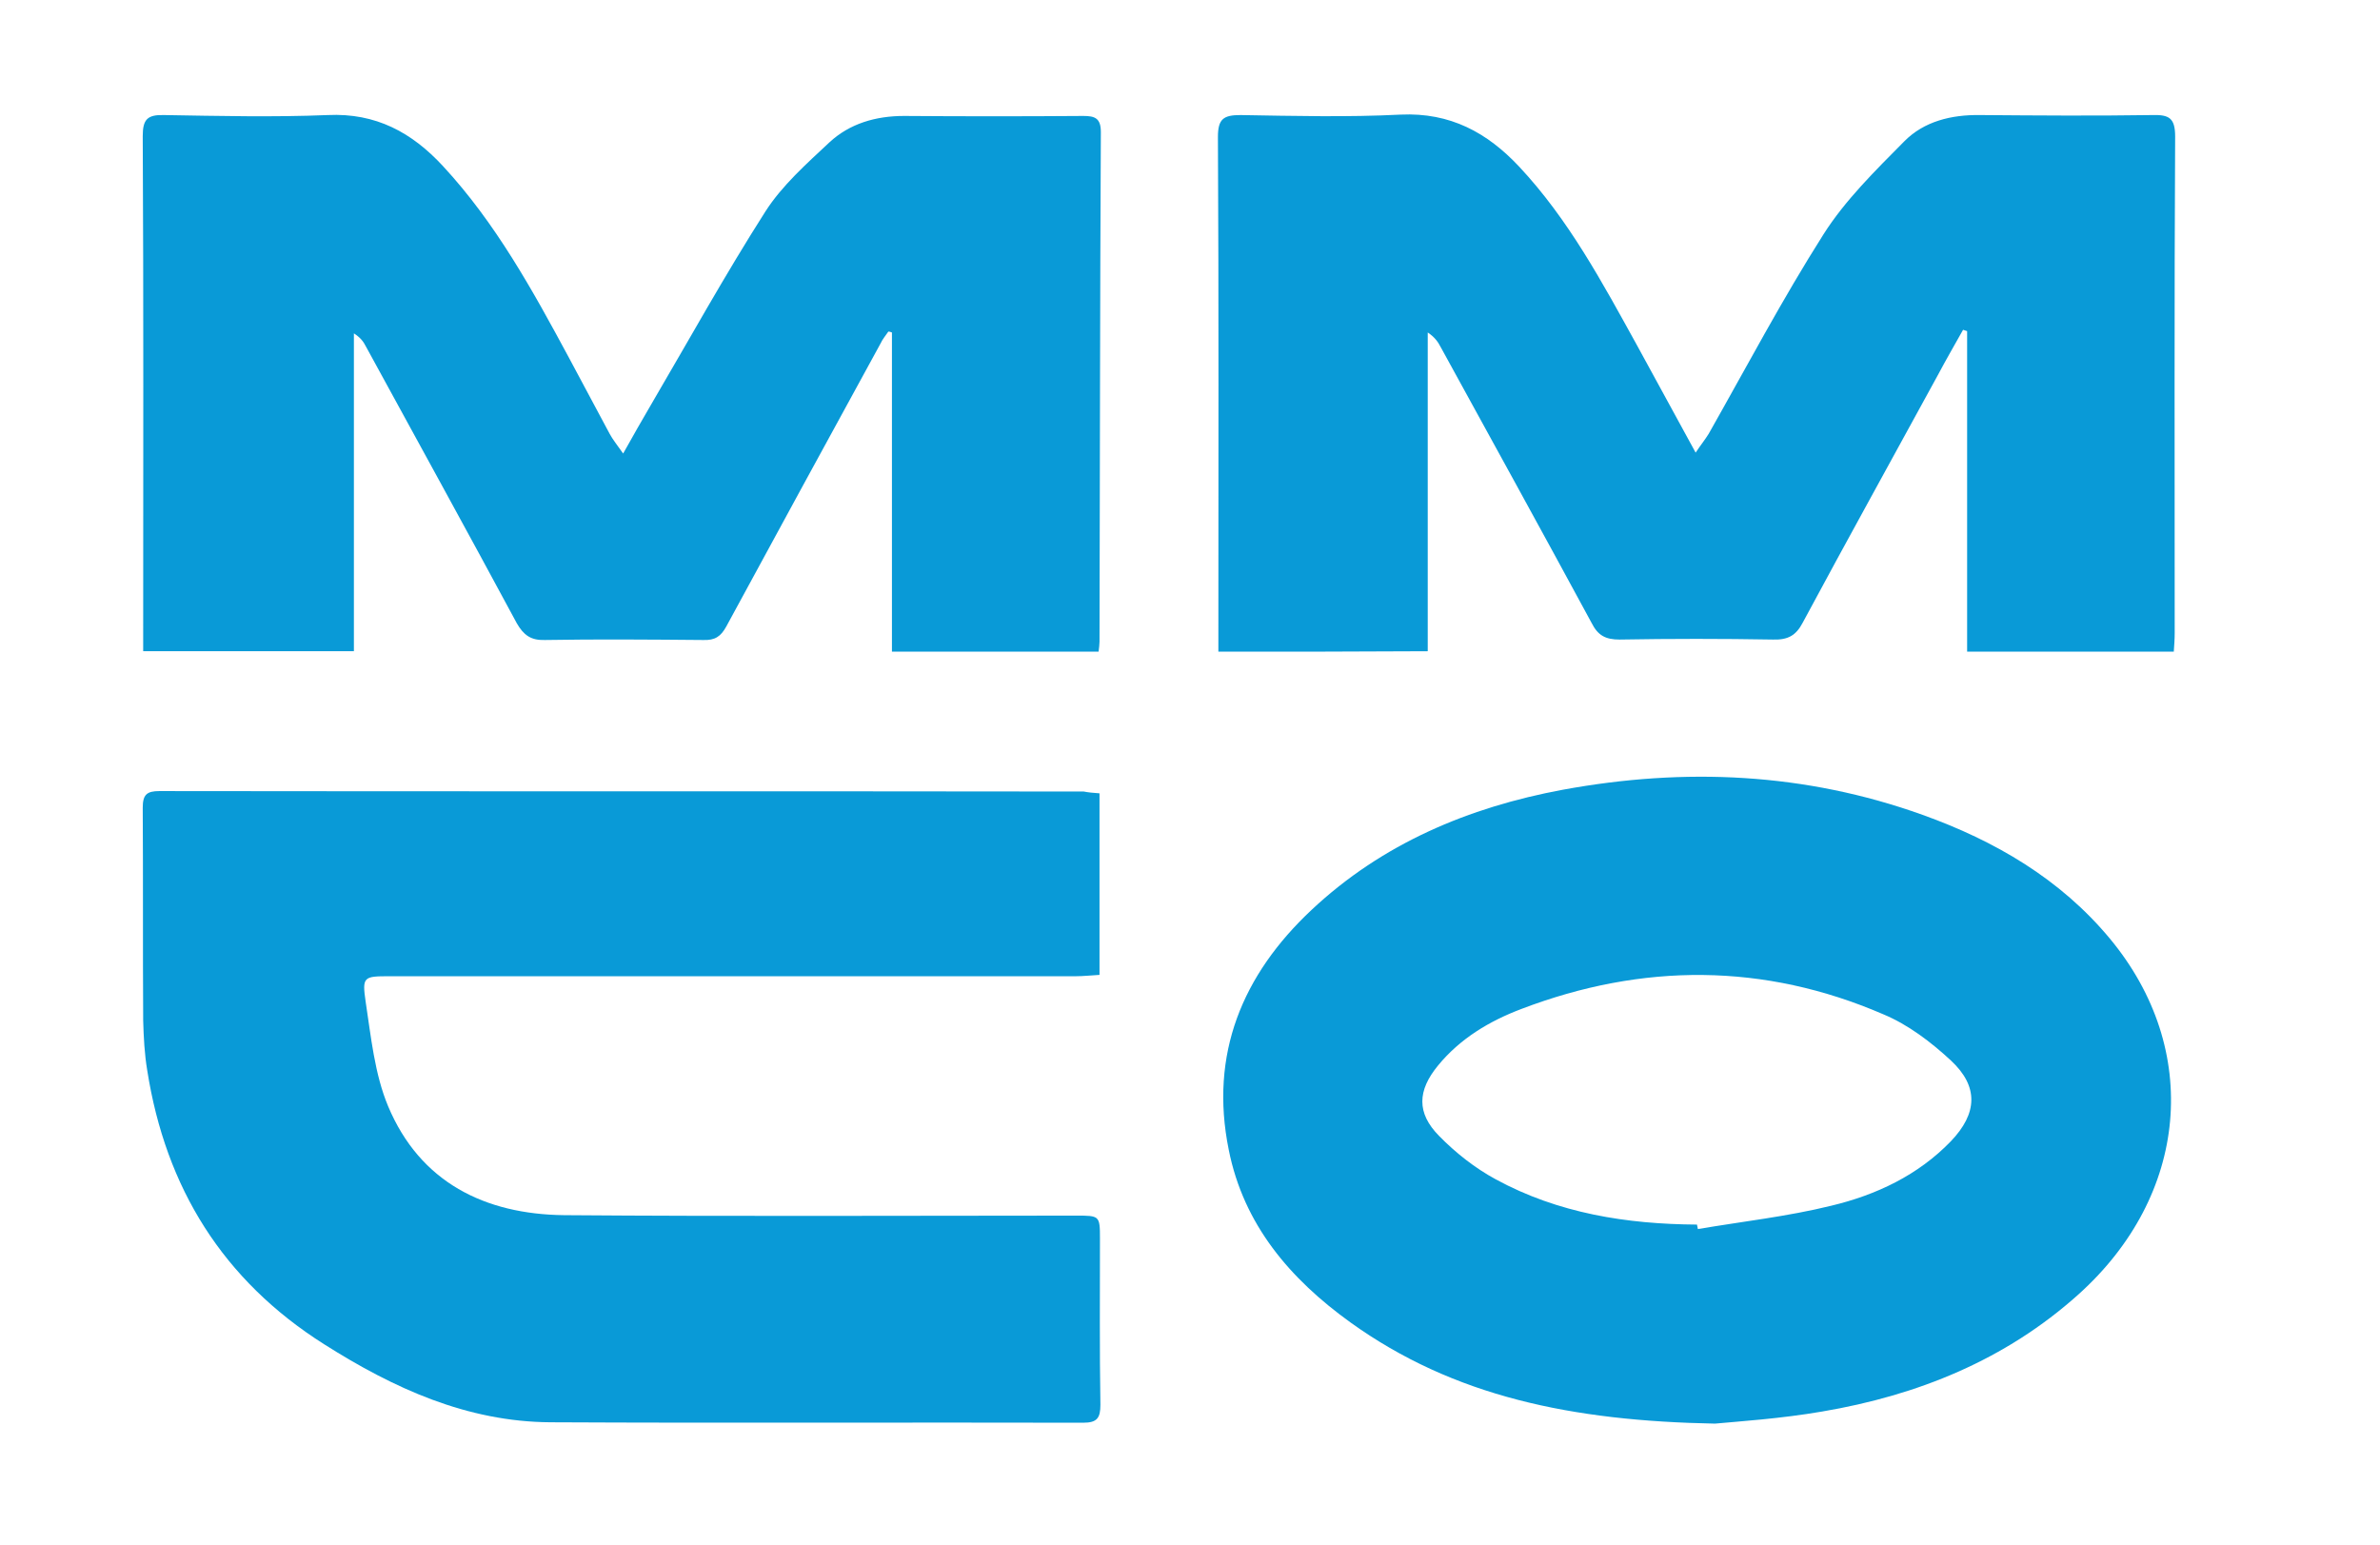 <svg width="191" height="124" viewBox="0 0 191 124" fill="none" xmlns="http://www.w3.org/2000/svg">
<path d="M88.238 63.67C88.238 68.563 88.238 73.312 88.238 78.242C87.587 78.278 86.937 78.35 86.323 78.35C67.967 78.35 49.611 78.35 31.256 78.35C29.196 78.35 29.051 78.385 29.34 80.364C29.774 83.207 30.063 86.193 31.147 88.783C33.713 94.9 38.916 97.454 45.275 97.526C58.97 97.634 72.664 97.562 86.359 97.562C88.238 97.562 88.274 97.562 88.274 99.397C88.274 103.858 88.238 108.32 88.31 112.745C88.31 113.789 88.057 114.184 86.937 114.184C72.7 114.148 58.428 114.22 44.191 114.148C37.471 114.112 31.581 111.414 26.016 107.888C17.886 102.743 13.297 95.332 11.816 85.905C11.599 84.61 11.527 83.243 11.491 81.911C11.455 76.227 11.491 70.506 11.455 64.822C11.455 63.778 11.78 63.49 12.791 63.49C37.507 63.526 62.222 63.49 86.973 63.526C87.334 63.598 87.696 63.634 88.238 63.67Z" fill="#099AD7"/>
<path d="M97.777 52.301C97.777 51.689 97.777 51.185 97.777 50.682C97.777 37.441 97.813 24.237 97.741 10.997C97.741 9.558 98.174 9.234 99.547 9.234C103.847 9.306 108.147 9.414 112.411 9.198C116.385 9.018 119.348 10.637 121.914 13.372C125.888 17.617 128.598 22.69 131.381 27.727C132.898 30.498 134.416 33.268 136.078 36.326C136.512 35.679 136.837 35.283 137.126 34.815C140.161 29.454 143.052 23.985 146.34 18.805C148.074 16.07 150.495 13.695 152.808 11.357C154.398 9.738 156.602 9.198 158.914 9.234C163.539 9.27 168.128 9.306 172.753 9.234C174.09 9.198 174.56 9.486 174.56 10.961C174.488 24.237 174.524 37.514 174.524 50.79C174.524 51.293 174.488 51.761 174.451 52.301C168.887 52.301 163.467 52.301 157.866 52.301C157.866 43.702 157.866 35.139 157.866 26.576C157.758 26.54 157.65 26.504 157.541 26.468C156.855 27.691 156.168 28.879 155.518 30.102C151.904 36.722 148.255 43.306 144.678 49.962C144.136 51.005 143.485 51.365 142.293 51.329C138.174 51.257 134.091 51.257 129.972 51.329C128.851 51.329 128.237 51.005 127.731 49.998C123.72 42.587 119.674 35.247 115.627 27.871C115.41 27.439 115.121 27.044 114.579 26.684C114.579 35.175 114.579 43.666 114.579 52.265C108.942 52.301 103.486 52.301 97.777 52.301Z" fill="#099AD7"/>
<path d="M50.009 36.398C50.84 34.923 51.526 33.7 52.249 32.476C55.284 27.295 58.211 22.007 61.427 16.97C62.764 14.883 64.715 13.156 66.558 11.429C68.184 9.918 70.279 9.306 72.556 9.306C77.362 9.342 82.167 9.342 86.937 9.306C87.876 9.306 88.346 9.486 88.346 10.601C88.274 24.237 88.274 37.873 88.238 51.509C88.238 51.725 88.201 51.977 88.165 52.301C82.673 52.301 77.217 52.301 71.58 52.301C71.58 43.774 71.58 35.247 71.58 26.684C71.472 26.648 71.4 26.612 71.291 26.612C71.074 26.936 70.821 27.224 70.677 27.547C66.522 35.139 62.402 42.694 58.283 50.286C57.85 51.077 57.38 51.401 56.44 51.365C52.213 51.329 47.949 51.293 43.721 51.365C42.601 51.401 42.023 50.969 41.481 50.034C37.471 42.586 33.387 35.175 29.34 27.763C29.16 27.403 28.907 27.08 28.401 26.756C28.401 35.211 28.401 43.702 28.401 52.265C22.656 52.265 17.164 52.265 11.491 52.265C11.491 51.725 11.491 51.257 11.491 50.754C11.491 37.477 11.527 24.201 11.455 10.925C11.455 9.594 11.816 9.198 13.153 9.234C17.525 9.306 21.933 9.414 26.305 9.234C30.172 9.054 33.062 10.637 35.555 13.336C39.783 17.905 42.746 23.302 45.673 28.735C46.757 30.749 47.841 32.8 48.925 34.815C49.178 35.283 49.503 35.678 50.009 36.398Z" fill="#099AD7"/>
<path d="M137.632 114.256C126.177 114.04 116.674 112.097 108.364 106.125C103.522 102.635 99.8 98.282 98.608 92.273C97.054 84.61 99.692 78.241 105.256 73.025C110.929 67.7 117.867 64.785 125.419 63.382C135.211 61.583 144.858 62.015 154.289 65.397C160.107 67.484 165.346 70.542 169.32 75.327C176.728 84.25 175.644 95.943 166.791 103.894C160.938 109.147 153.892 111.99 146.231 113.285C142.907 113.86 139.547 114.076 137.632 114.256ZM136.186 98.282C136.222 98.389 136.222 98.533 136.259 98.641C139.836 98.03 143.449 97.634 146.954 96.77C150.567 95.907 153.928 94.324 156.565 91.59C158.697 89.359 158.806 87.2 156.565 85.113C154.976 83.638 153.133 82.235 151.145 81.407C141.57 77.27 131.814 77.27 122.094 80.976C119.529 81.947 117.18 83.35 115.41 85.509C113.748 87.524 113.675 89.323 115.482 91.158C116.819 92.525 118.373 93.748 120.035 94.648C125.057 97.382 130.55 98.246 136.186 98.282Z" fill="#099AD7"/>
</svg>
